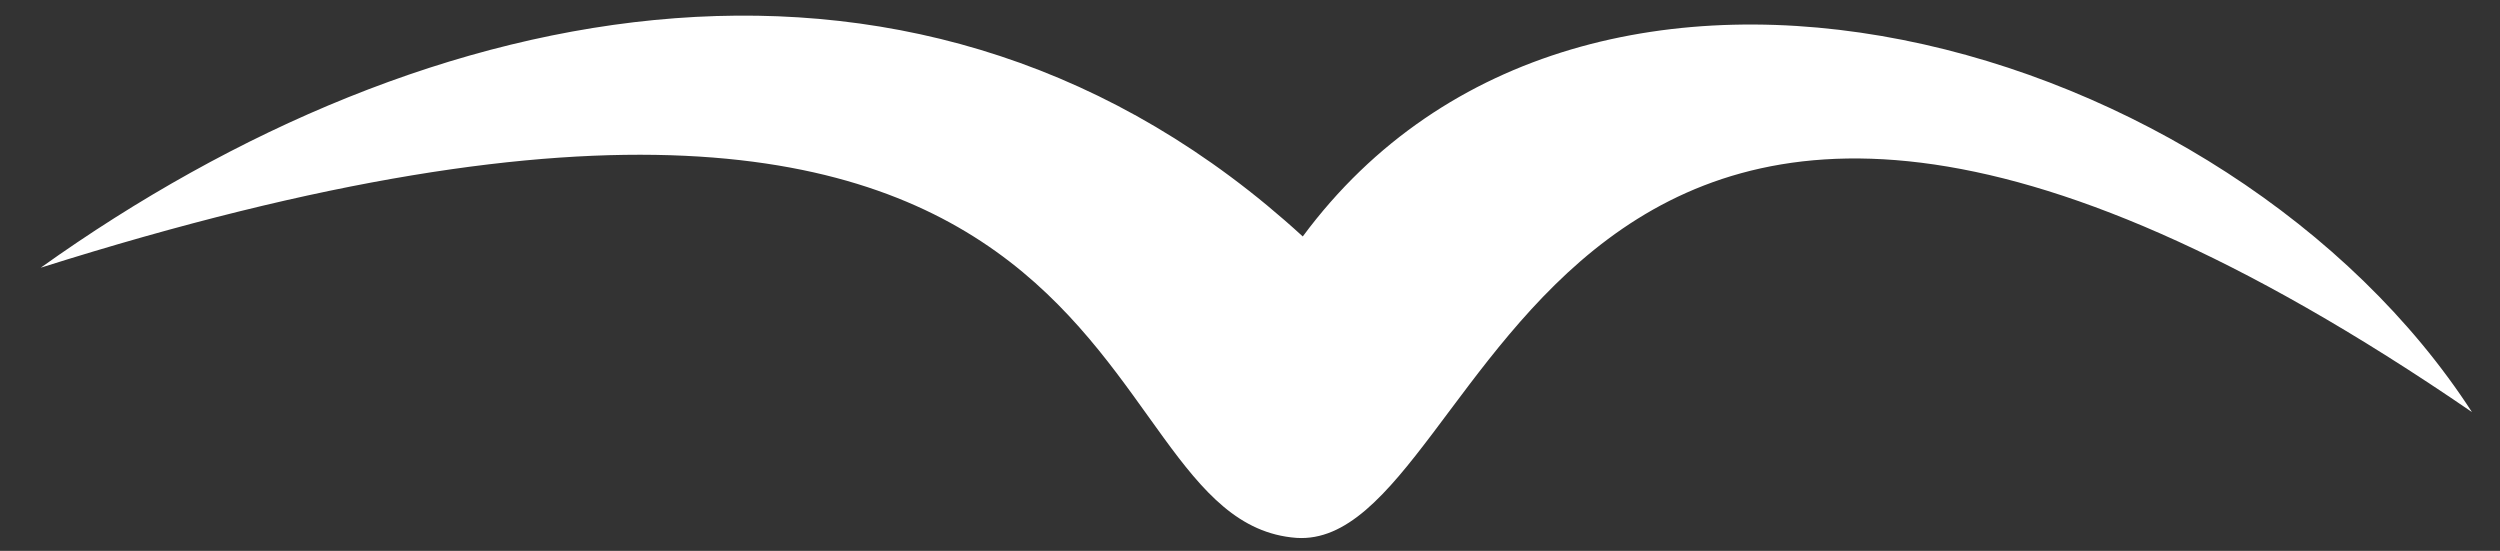 <svg width="59" height="13" viewBox="0 0 59 13" fill="none" xmlns="http://www.w3.org/2000/svg">
<rect x="0" y="0" width="59" height="13" fill="#333333" stroke="none"/>
<path fill-rule="evenodd" clip-rule="evenodd" d="M30.745 5.581C37.439 -3.462 52.61 0.871 58.338 9.725C36.239 -5.426 35.305 13.003 30.596 12.694C25.197 12.29 27.814 -2.17 0.961 6.318C10.113 -0.216 21.808 -2.604 30.746 5.581L30.745 5.581Z" fill="white"/>
</svg>
